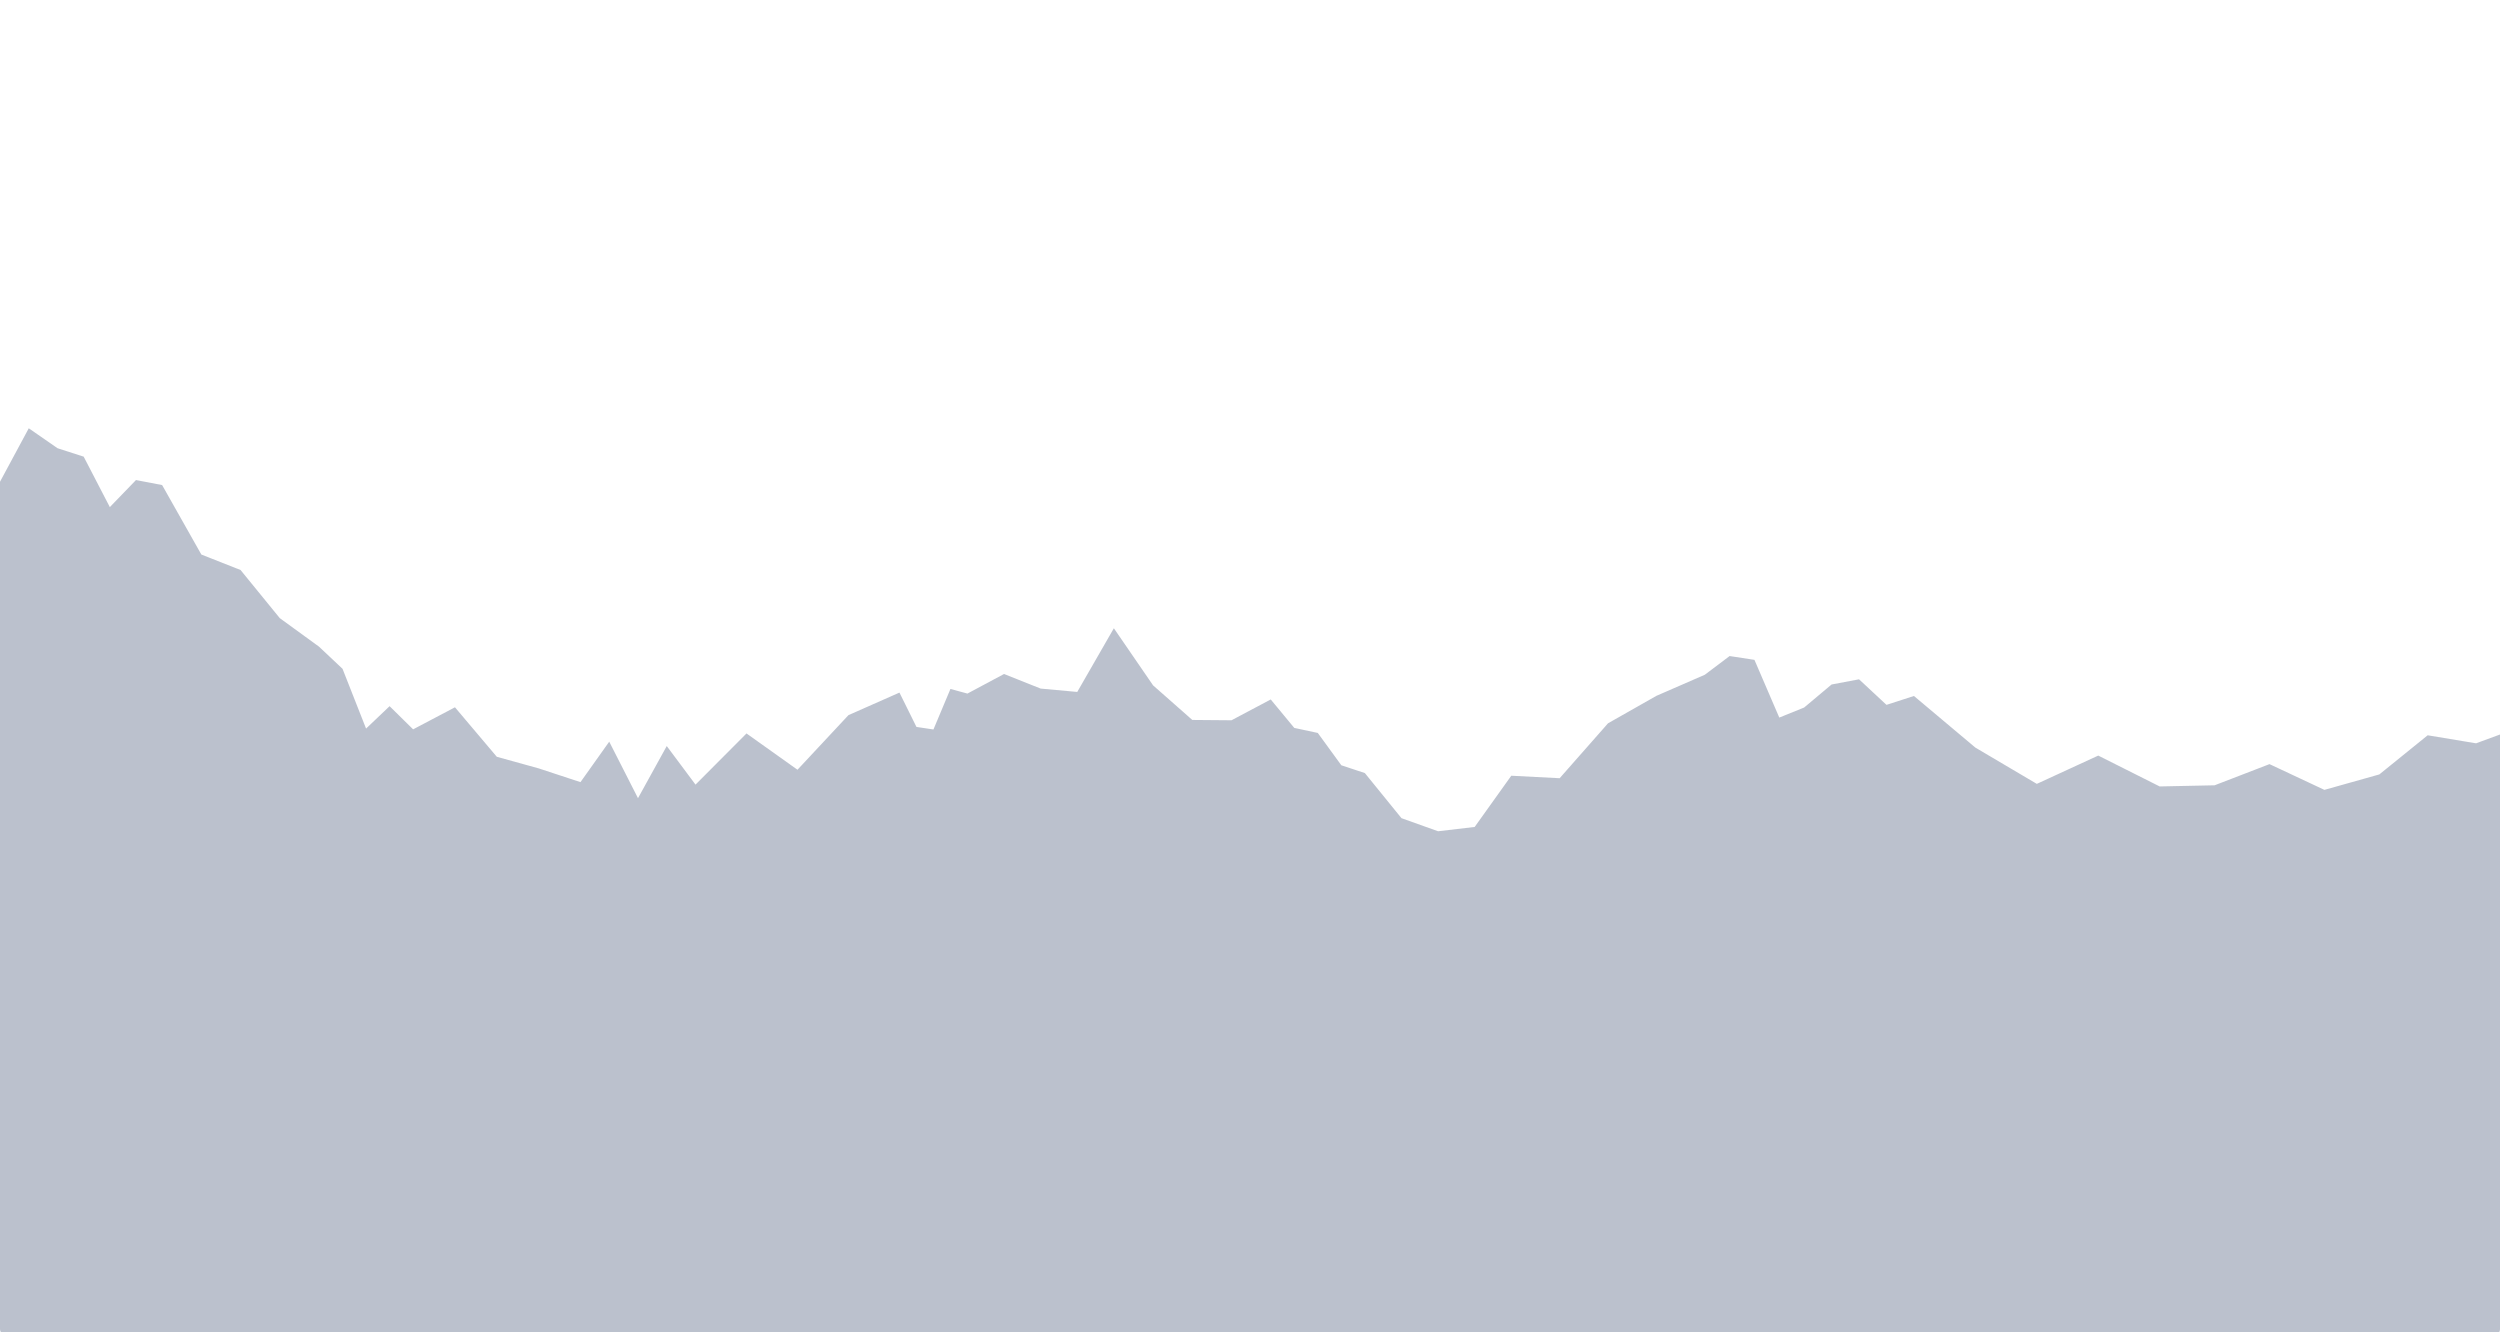 <?xml version="1.0" encoding="UTF-8" standalone="no"?>
<!-- Created with Inkscape (http://www.inkscape.org/) -->

<svg
   xmlns:dc="http://purl.org/dc/elements/1.1/"
   xmlns:cc="http://creativecommons.org/ns#"
   xmlns:rdf="http://www.w3.org/1999/02/22-rdf-syntax-ns#"
   xmlns:svg="http://www.w3.org/2000/svg"
   xmlns="http://www.w3.org/2000/svg"
   xmlns:sodipodi="http://sodipodi.sourceforge.net/DTD/sodipodi-0.dtd"
   xmlns:inkscape="http://www.inkscape.org/namespaces/inkscape"
   width="1366"
   height="728"
   viewBox="0 0 361.421 192.617"
   version="1.1"
   id="svg6982"
   inkscape:version="0.92.4 (5da689c313, 2019-01-14)"
   sodipodi:docname="middle_back.svg">
  <defs
     id="defs6976">
    <clipPath
       clipPathUnits="userSpaceOnUse"
       id="clipPath3023">
      <rect
         style="opacity:1;fill:url(#linearGradient3027);fill-opacity:1;stroke:none;stroke-width:126.846;stroke-linejoin:round;stroke-miterlimit:3.5;stroke-dasharray:none;stroke-opacity:1;paint-order:markers fill stroke"
         id="rect3025"
         width="361.421"
         height="192.617"
         x="3.5527137e-15"
         y="104.383"
         ry="0.315" />
    </clipPath>
    <clipPath
       clipPathUnits="userSpaceOnUse"
       id="clipPath2993">
      <rect
         style="opacity:1;fill:url(#linearGradient2997);fill-opacity:1;stroke:none;stroke-width:126.846;stroke-linejoin:round;stroke-miterlimit:3.5;stroke-dasharray:none;stroke-opacity:1;paint-order:markers fill stroke"
         id="rect2995"
         width="361.421"
         height="192.617"
         x="3.5527137e-15"
         y="104.383"
         ry="0.315" />
    </clipPath>
    <clipPath
       clipPathUnits="userSpaceOnUse"
       id="clipPath6945">
      <rect
         ry="0.315"
         y="104.383"
         x="3.5527137e-15"
         height="192.617"
         width="361.421"
         id="rect6947"
         style="display:inline;opacity:1;fill:url(#linearGradient6949);fill-opacity:1;stroke:none;stroke-width:126.846;stroke-linejoin:round;stroke-miterlimit:3.5;stroke-dasharray:none;stroke-opacity:1;paint-order:markers fill stroke"
         clip-path="url(#clipPath3017)"
         transform="translate(0,-104.383)" />
    </clipPath>
    <clipPath
       clipPathUnits="userSpaceOnUse"
       id="clipPath3023-3">
      <rect
         style="opacity:1;fill:url(#linearGradient3027);fill-opacity:1;stroke:none;stroke-width:126.846;stroke-linejoin:round;stroke-miterlimit:3.5;stroke-dasharray:none;stroke-opacity:1;paint-order:markers fill stroke"
         id="rect3025-1"
         width="361.421"
         height="192.617"
         x="3.5527137e-15"
         y="104.383"
         ry="0.315" />
    </clipPath>
    <clipPath
       clipPathUnits="userSpaceOnUse"
       id="clipPath2993-3">
      <rect
         style="opacity:1;fill:url(#linearGradient2997);fill-opacity:1;stroke:none;stroke-width:126.846;stroke-linejoin:round;stroke-miterlimit:3.5;stroke-dasharray:none;stroke-opacity:1;paint-order:markers fill stroke"
         id="rect2995-5"
         width="361.421"
         height="192.617"
         x="3.5527137e-15"
         y="104.383"
         ry="0.315" />
    </clipPath>
    <clipPath
       clipPathUnits="userSpaceOnUse"
       id="clipPath6945-9">
      <rect
         ry="0.315"
         y="104.383"
         x="3.5527137e-15"
         height="192.617"
         width="361.421"
         id="rect6947-6"
         style="display:inline;opacity:1;fill:url(#linearGradient6949);fill-opacity:1;stroke:none;stroke-width:126.846;stroke-linejoin:round;stroke-miterlimit:3.5;stroke-dasharray:none;stroke-opacity:1;paint-order:markers fill stroke"
         clip-path="url(#clipPath3017)"
         transform="translate(0,-104.383)" />
    </clipPath>
    <clipPath
       clipPathUnits="userSpaceOnUse"
       id="clipPath6945-2">
      <rect
         ry="0.315"
         y="104.383"
         x="3.5527137e-15"
         height="192.617"
         width="361.421"
         id="rect6947-9"
         style="display:inline;opacity:1;fill:url(#linearGradient6949);fill-opacity:1;stroke:none;stroke-width:126.846;stroke-linejoin:round;stroke-miterlimit:3.5;stroke-dasharray:none;stroke-opacity:1;paint-order:markers fill stroke"
         clip-path="url(#clipPath3017)"
         transform="translate(0,-104.383)" />
    </clipPath>
  </defs>
  <sodipodi:namedview
     id="base"
     pagecolor="#ffffff"
     bordercolor="#666666"
     borderopacity="1.0"
     inkscape:pageopacity="0.0"
     inkscape:pageshadow="2"
     inkscape:zoom="0.73626374"
     inkscape:cx="683"
     inkscape:cy="364"
     inkscape:document-units="px"
     inkscape:current-layer="layer1"
     showgrid="false"
     inkscape:window-width="1366"
     inkscape:window-height="705"
     inkscape:window-x="-8"
     inkscape:window-y="-8"
     inkscape:window-maximized="1"
     units="px" />
  <g
     inkscape:label="Layer 1"
     inkscape:groupmode="layer"
     id="layer1"
     transform="translate(0,-104.383)">
    <path
       style="display:inline;opacity:0.628;fill:#061b46;fill-opacity:0.435;stroke:none;stroke-width:0.265px;stroke-linecap:butt;stroke-linejoin:miter;stroke-opacity:1"
       d="m -8.315,124.026 c 0,0 4.158,-1.671 4.158,-1.671 0,0 4.158,-0.1 4.158,-0.1 0,0 4.158,-4.419 4.158,-4.419 0,0 4.158,1.649 4.158,1.649 0,0 3.78,0.696 3.78,0.696 0,0 3.78,4.171 3.78,4.171 0,0 3.78,-2.237 3.78,-2.237 0,0 3.78,0.414 3.78,0.414 0,0 5.67,5.742 5.67,5.742 0,0 5.67,1.28 5.67,1.28 0,0 5.67,3.978 5.67,3.978 0,0 5.67,2.357 5.67,2.357 0,0 3.402,1.831 3.402,1.831 0,0 3.402,4.941 3.402,4.941 0,0 3.402,-1.852 3.402,-1.852 0,0 3.402,1.915 3.402,1.915 0,0 6.048,-1.823 6.048,-1.823 0,0 6.048,4.091 6.048,4.091 0,0 6.048,0.958 6.048,0.958 0,0 6.048,1.138 6.048,1.138 0,0 4.158,-3.345 4.158,-3.345 0,0 4.158,4.671 4.158,4.671 0,0 4.158,-4.31 4.158,-4.31 0,0 4.158,3.189 4.158,3.189 0,0 7.371,-4.23 7.371,-4.23 0,0 7.371,3.001 7.371,3.001 0,0 7.371,-4.515 7.371,-4.515 0,0 7.371,-1.863 7.371,-1.863 0,0 2.457,2.838 2.457,2.838 0,0 2.457,0.211 2.457,0.211 0,0 2.457,-3.349 2.457,-3.349 0,0 2.457,0.381 2.457,0.381 0,0 5.292,-1.619 5.292,-1.619 0,0 5.292,1.207 5.292,1.207 0,0 5.292,0.277 5.292,0.277 0,0 5.292,-5.264 5.292,-5.264 0,0 5.67,4.721 5.67,4.721 0,0 5.67,2.858 5.67,2.858 0,0 5.67,0.027 5.67,0.027 0,0 5.67,-1.721 5.67,-1.721 0,0 3.402,2.352 3.402,2.352 0,0 3.402,0.417 3.402,0.417 0,0 3.402,2.672 3.402,2.672 0,0 3.402,0.645 3.402,0.645 0,0 5.292,3.727 5.292,3.727 0,0 5.292,1.082 5.292,1.082 0,0 5.292,-0.356 5.292,-0.356 0,0 5.292,-4.234 5.292,-4.234 0,0 6.993,0.206 6.993,0.206 0,0 6.993,-4.539 6.993,-4.539 0,0 6.993,-2.27 6.993,-2.27 0,0 6.993,-1.741 6.993,-1.741 0,0 3.591,-1.549 3.591,-1.549 0,0 3.591,0.315 3.591,0.315 0,0 3.591,4.771 3.591,4.771 0,0 3.591,-0.83 3.591,-0.83 0,0 3.969,-1.904 3.969,-1.904 0,0 3.969,-0.429 3.969,-0.429 0,0 3.969,2.112 3.969,2.112 0,0 3.969,-0.734 3.969,-0.734 0,0 8.882,4.267 8.882,4.267 0,0 8.882,2.998 8.882,2.998 0,0 8.882,-2.338 8.882,-2.338 0,0 8.882,2.551 8.882,2.551 0,0 7.938,-0.095 7.938,-0.095 0,0 7.938,-1.75 7.938,-1.75 0,0 7.938,2.128 7.938,2.128 0,0 7.938,-1.276 7.938,-1.276 0,0 6.993,-3.236 6.993,-3.236 0,0 6.993,0.664 6.993,0.664 0,0 6.993,-1.473 6.993,-1.473 0,0 6.993,1.188 6.993,1.188 0,0 3.78,80.311 3.78,80.311 0,0 -378.732,-10.685 -378.732,-10.685 0,0 -5.292,-92.359 -5.292,-92.359"
       id="path3124-0"
       inkscape:connector-curvature="0"
       sodipodi:nodetypes="cccccccccccccccccccccccccccccccccccccccccccccccccccccccccccccccccccccccccccc"
       clip-path="url(#clipPath6945-2)"
       transform="matrix(1,0,0,1.749,0,-39.796)" />
  </g>
</svg>
